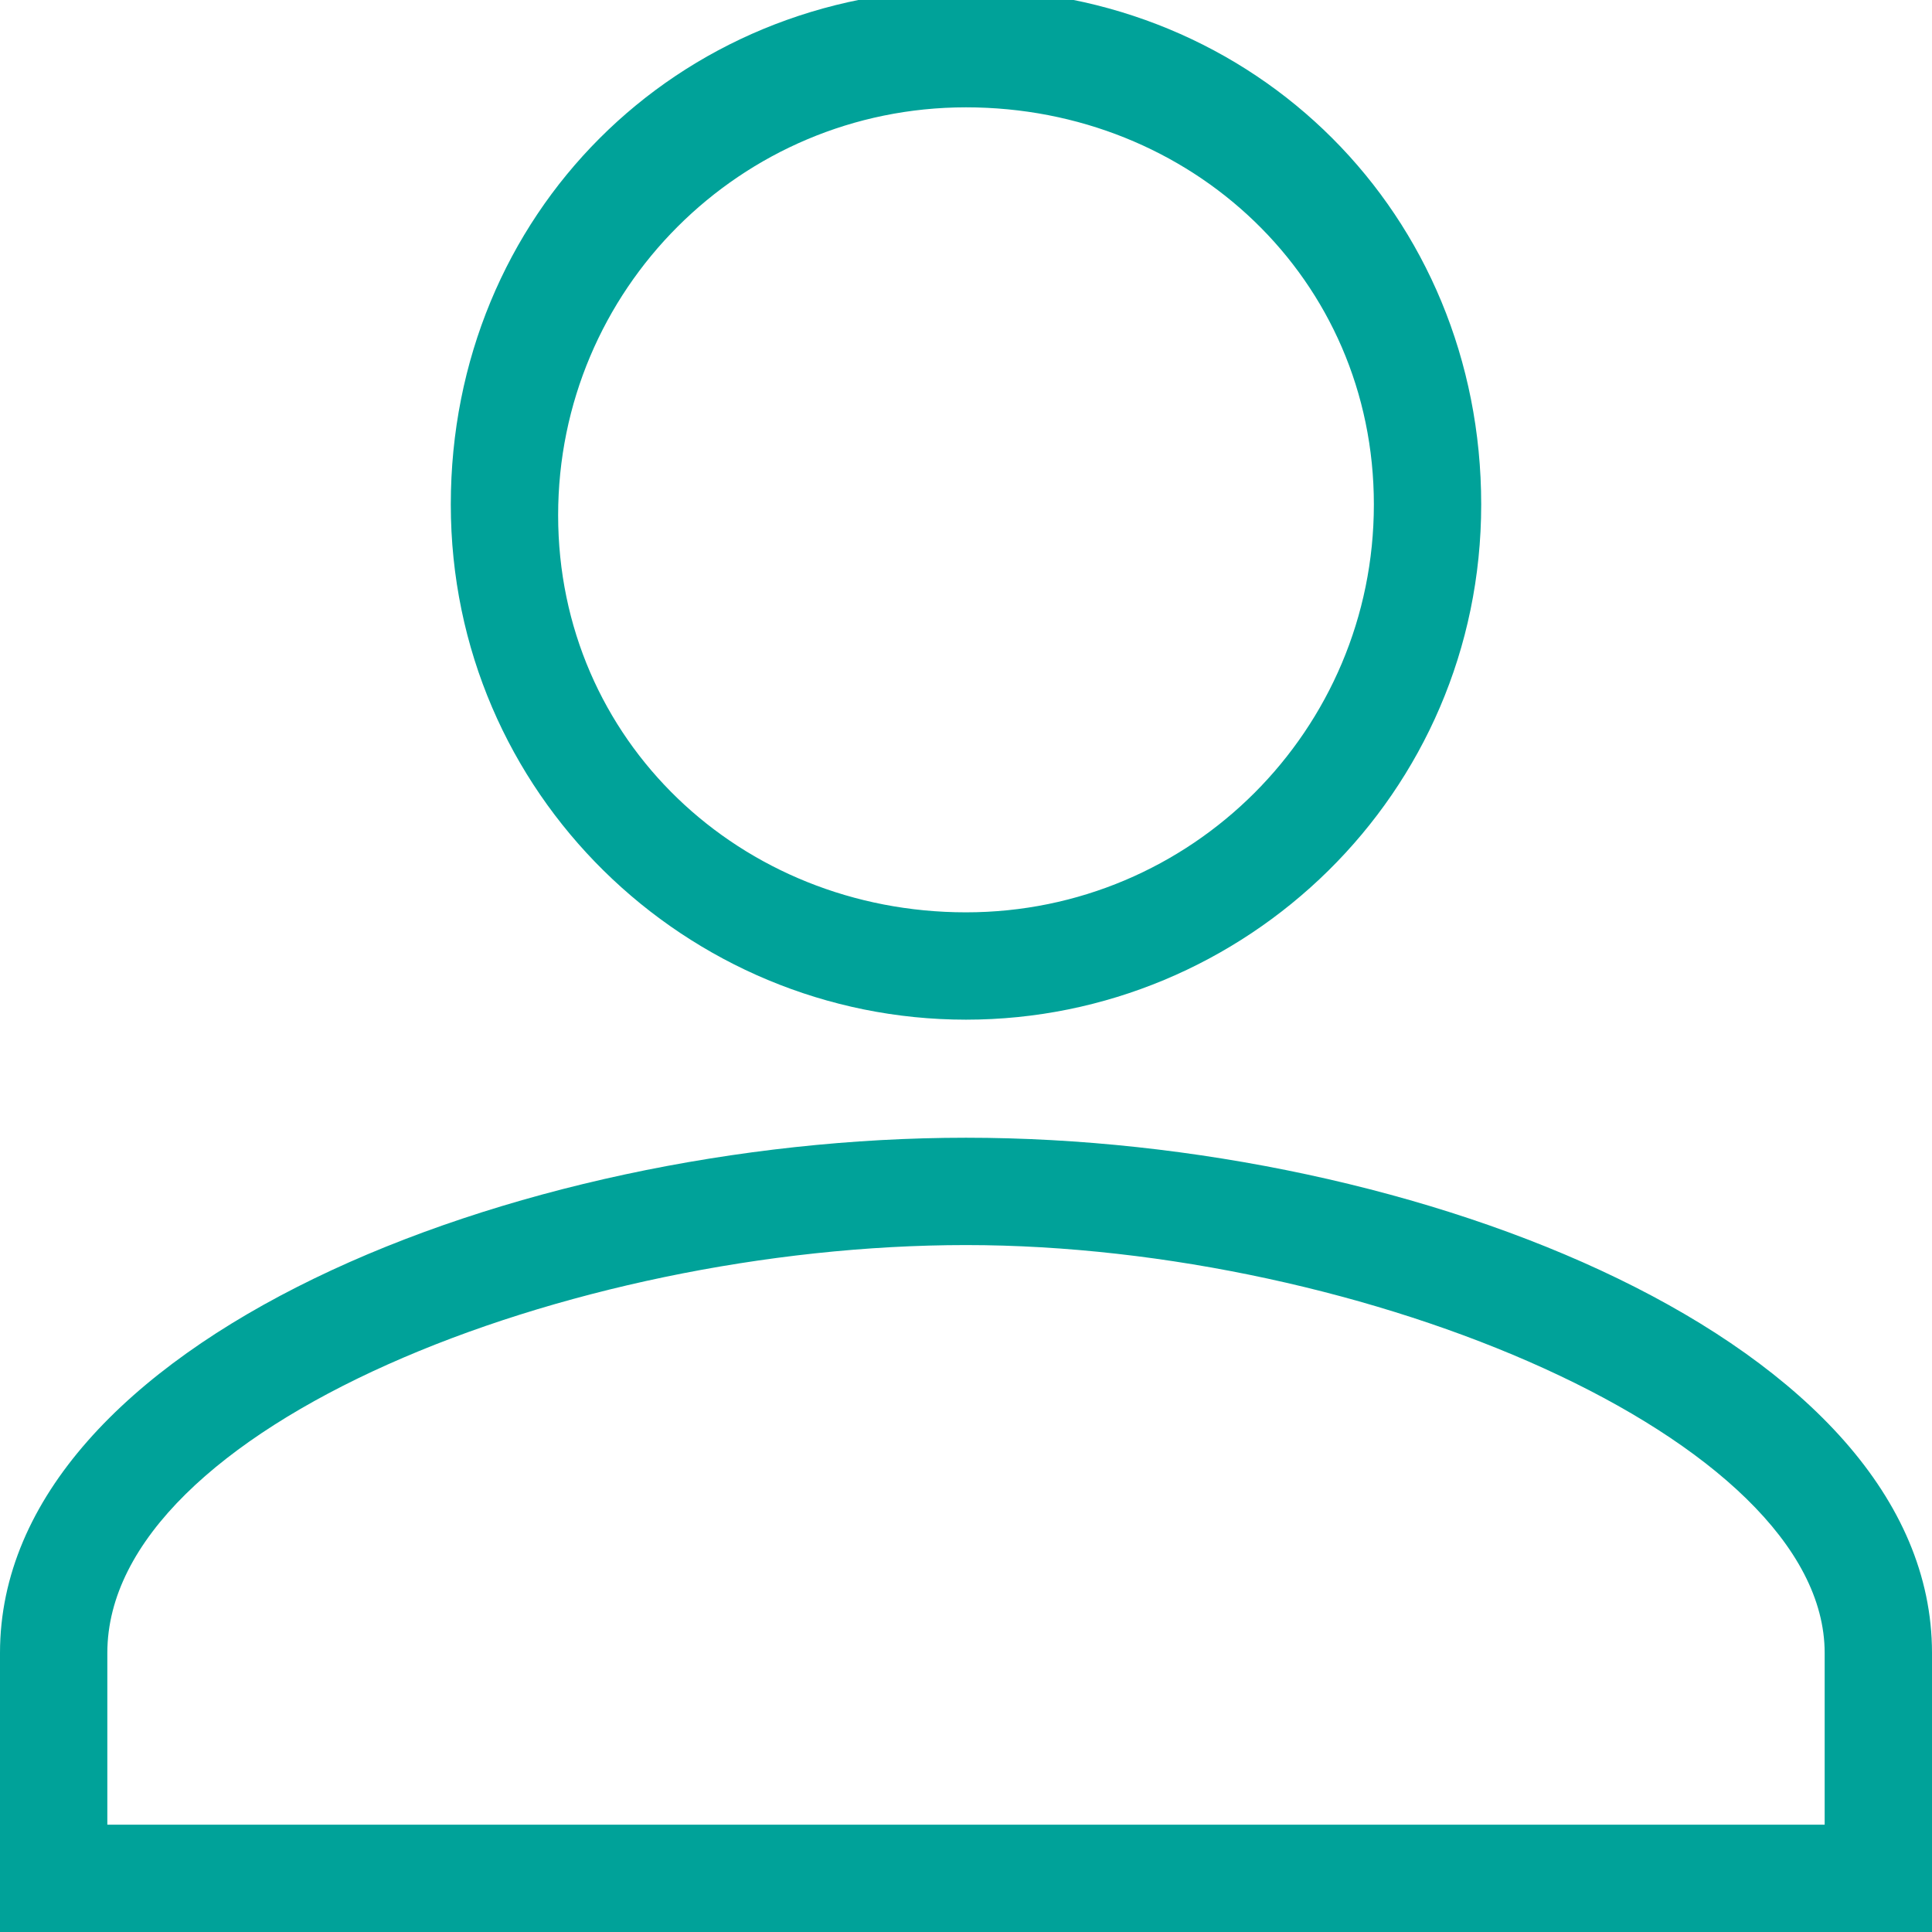 <?xml version="1.0" encoding="utf-8"?>
<!-- Generator: Adobe Illustrator 21.0.0, SVG Export Plug-In . SVG Version: 6.00 Build 0)  -->
<svg version="1.1" id="图层_1" xmlns="http://www.w3.org/2000/svg" xmlns:xlink="http://www.w3.org/1999/xlink" x="0px" y="0px"
	 viewBox="0 0 18 18" style="enable-background:new 0 0 18 18;" xml:space="preserve">
<style type="text/css">
	.st0{fill:#00A299;}
</style>
<title>information</title>
<desc>Created with Sketch.</desc>
<g id="Artboard-2" transform="translate(-87, -449)">
	<path id="information" class="st0" d="M96,458.5c-2.6,0-4.8-2.1-4.8-4.8s2.1-4.8,4.8-4.8s4.8,2.1,4.8,4.8S98.6,458.5,96,458.5z
		 M96,457.5c2.1,0,3.8-1.7,3.8-3.8S98.1,450,96,450s-3.8,1.7-3.8,3.8S93.9,457.5,96,457.5z M96,459.6c4.2,0,9,1.9,9,4.8v2.6H87v-2.6
		C87,461.5,91.8,459.6,96,459.6z M104,466v-1.6c0-2-4.3-3.8-8-3.8s-8,1.7-8,3.8v1.6H104z"/>
</g>
</svg>
